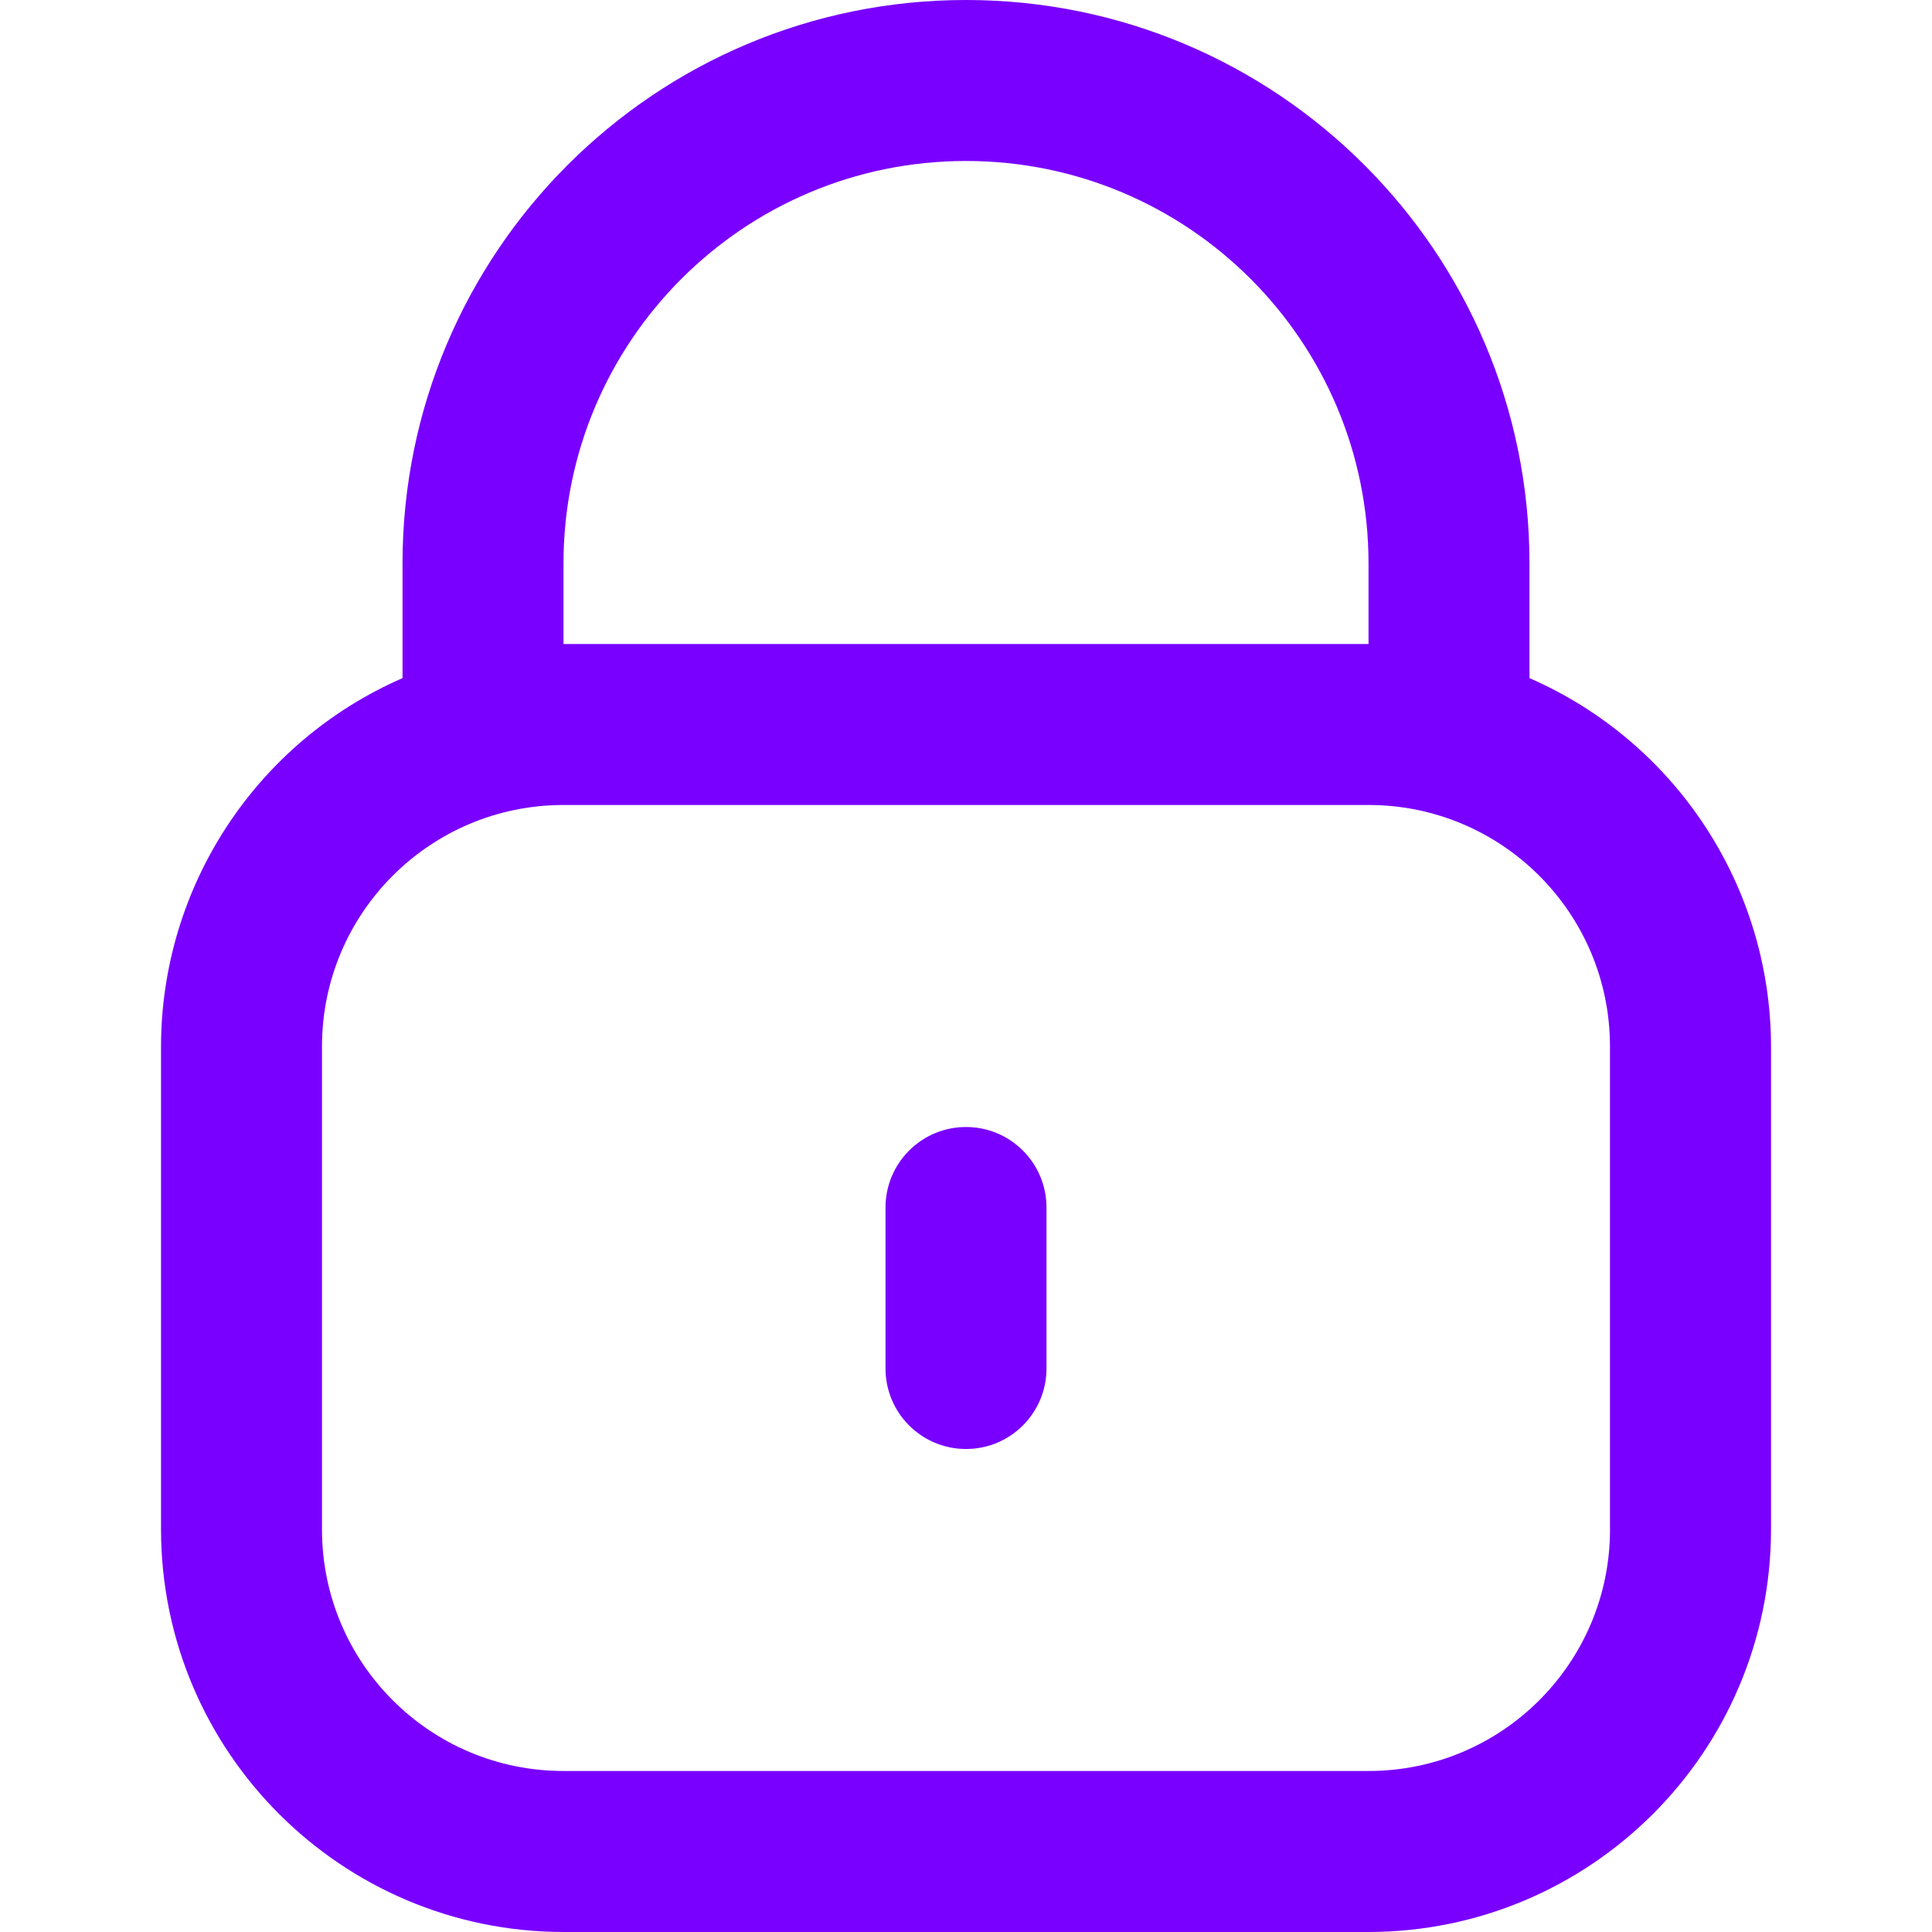 <?xml version="1.0" encoding="utf-8"?>
<!-- Generator: Adobe Illustrator 27.1.1, SVG Export Plug-In . SVG Version: 6.00 Build 0)  -->
<svg version="1.1" xmlns="http://www.w3.org/2000/svg" xmlns:xlink="http://www.w3.org/1999/xlink" x="0px" y="0px"
	 viewBox="0 0 512 512" style="enable-background:new 0 0 512 512;" xml:space="preserve">
<g id="ICONOS">
	<g>
		<path style="fill:#7900FF;" d="M405.33,179.71v-30.38C405.33,66.86,338.47,0,256,0S106.67,66.86,106.67,149.33v30.38
			c-38.83,16.94-63.94,55.26-64,97.62v128c0.07,58.88,47.79,106.6,106.67,106.67h213.33c58.88-0.07,106.6-47.79,106.67-106.67v-128
			C469.28,234.97,444.16,196.66,405.33,179.71z M149.33,149.33c0-58.91,47.76-106.67,106.67-106.67s106.67,47.76,106.67,106.67
			v21.33H149.33V149.33z M426.67,405.33c0,35.35-28.65,64-64,64H149.33c-35.35,0-64-28.65-64-64v-128c0-35.35,28.65-64,64-64h213.33
			c35.35,0,64,28.65,64,64V405.33z"/>
		<path style="fill:#7900FF;" d="M256,298.67c-11.78,0-21.33,9.55-21.33,21.33v42.67c0,11.78,9.55,21.33,21.33,21.33
			s21.33-9.55,21.33-21.33V320C277.33,308.22,267.78,298.67,256,298.67z"/>
	</g>
</g>
<g id="REGLAS_Y_TAMAÑOS">
</g>
</svg>
